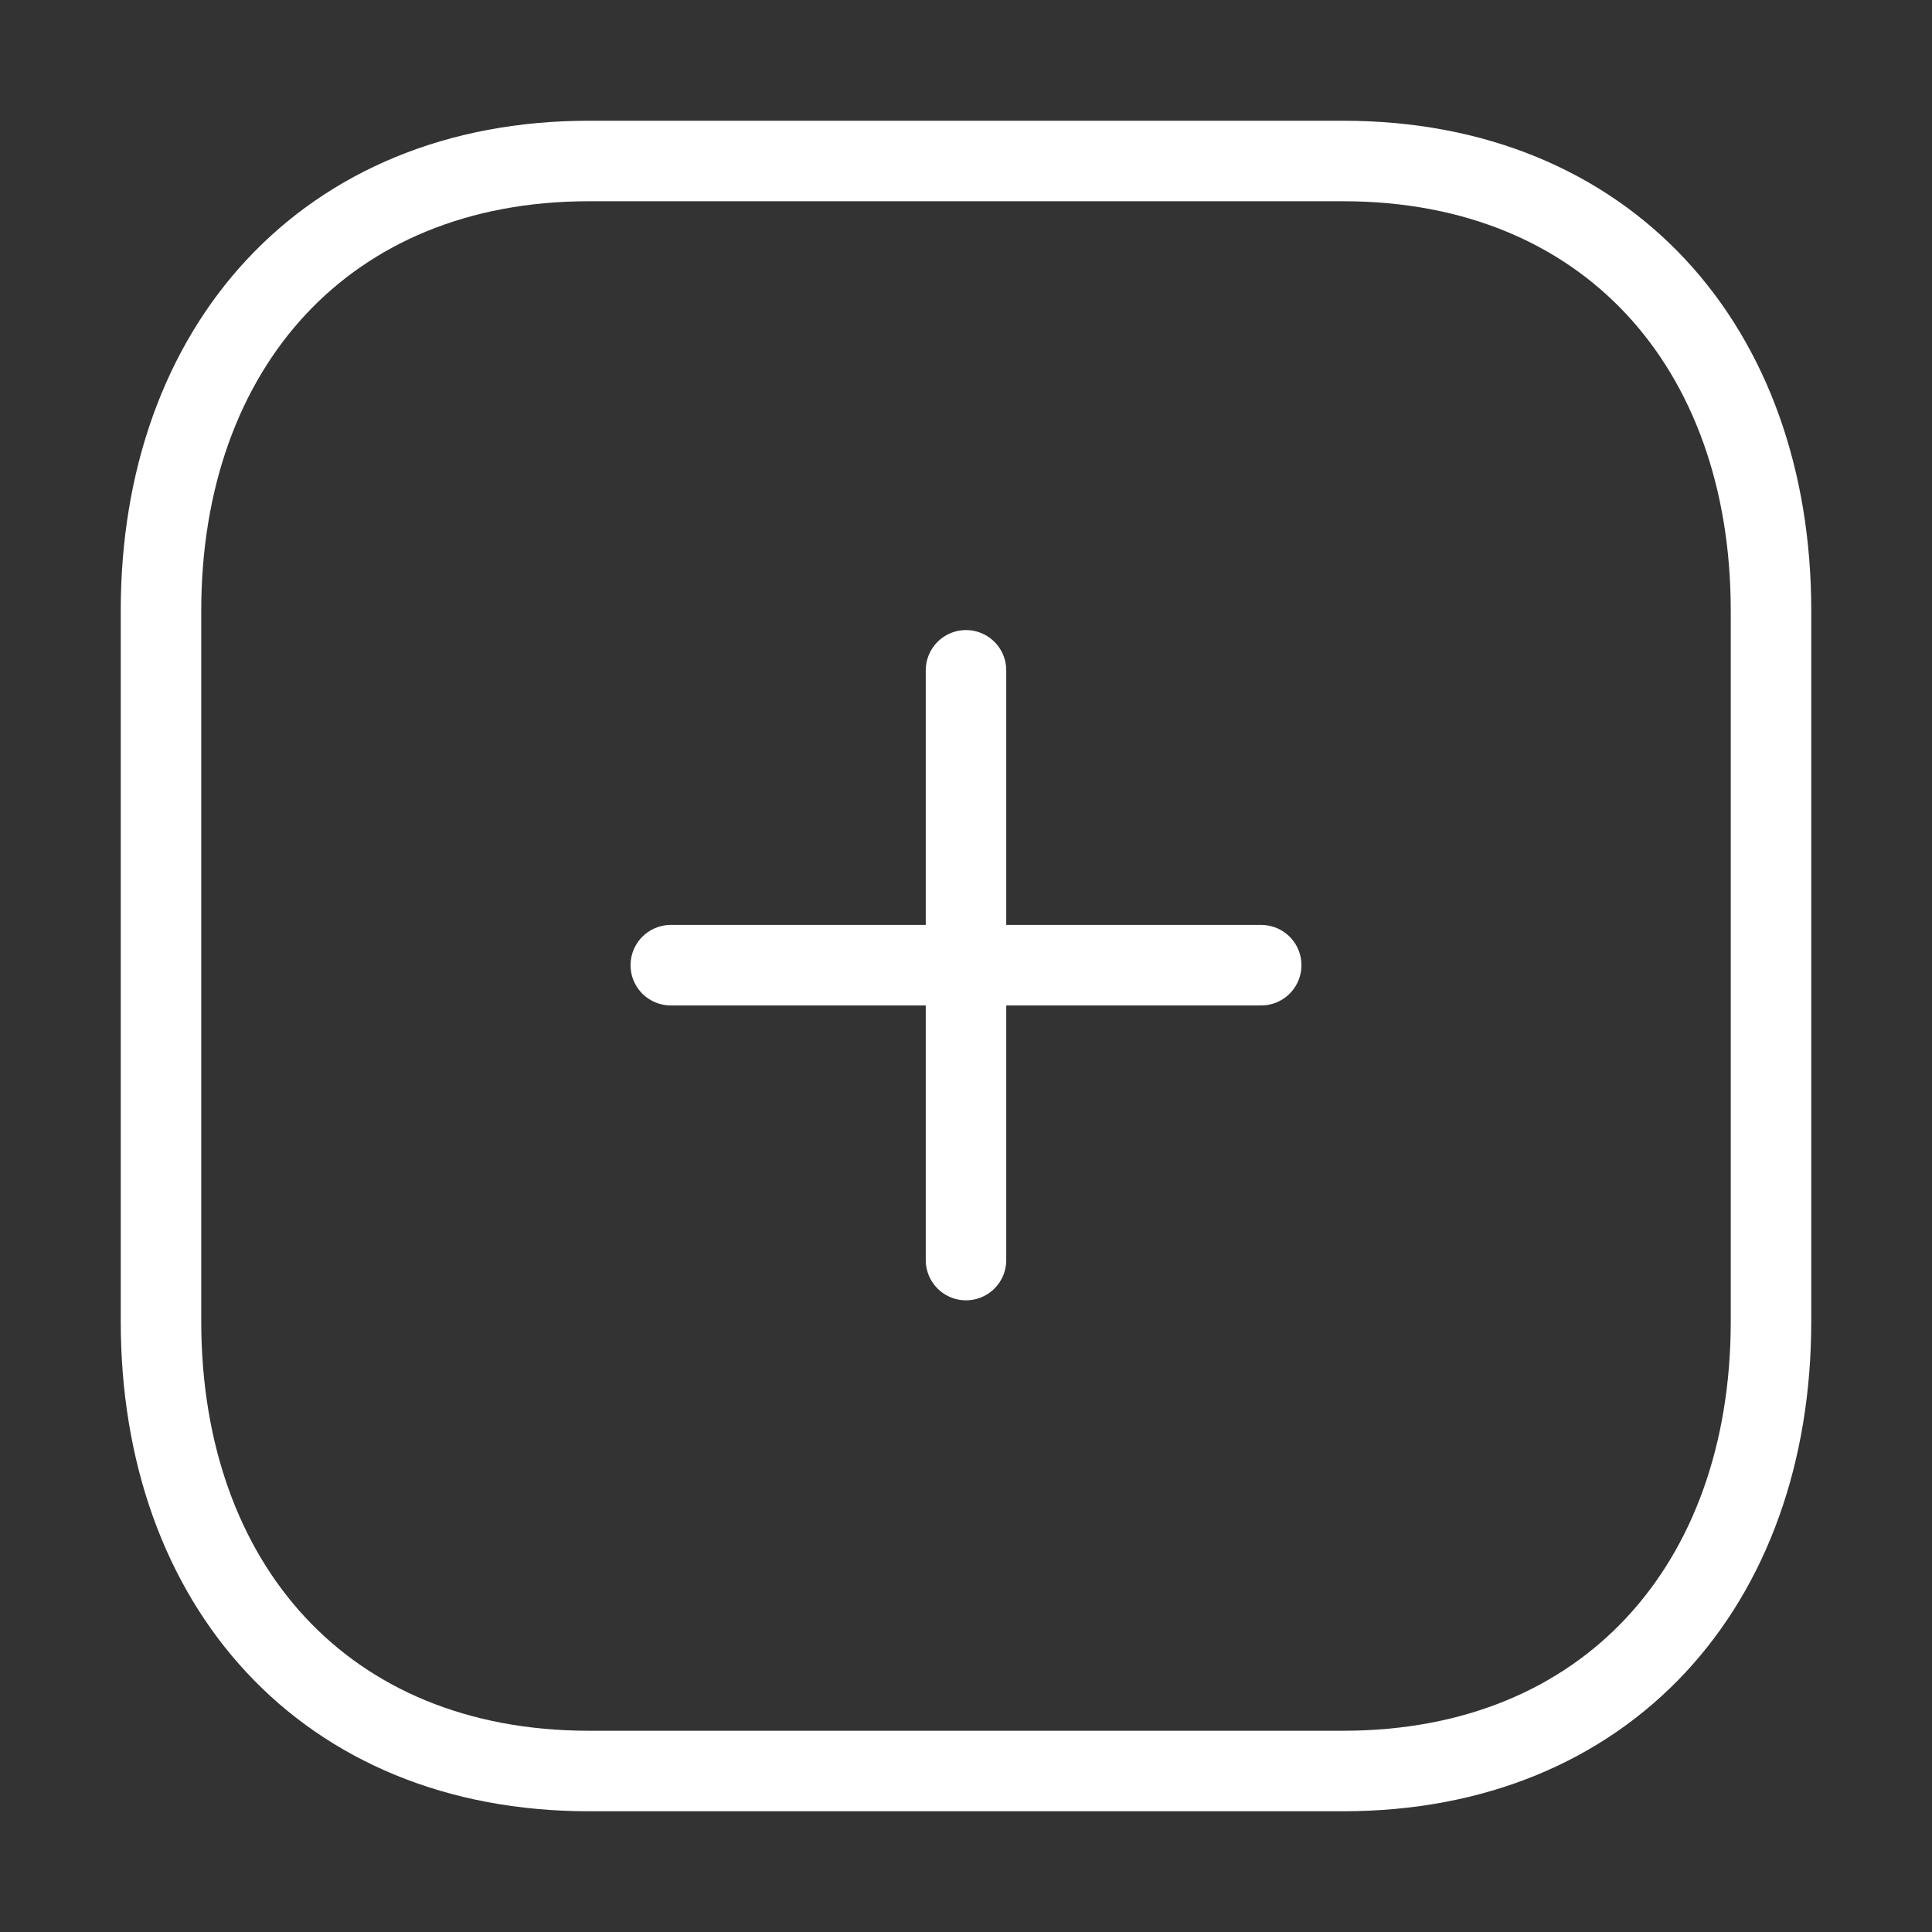 <svg viewBox="0 0 24 24" fill="none" xmlns="http://www.w3.org/2000/svg">
<rect x="0" y="0" width="24" height="24" fill="#333333" stroke="none"/>
<path fill-rule="evenodd" clip-rule="evenodd" d="M16.686 2H7.314C4.048 2 2 4.312 2 7.585V16.415C2 19.688 4.038 22 7.314 22H16.686C19.962 22 22 19.688 22 16.415V7.585C22 4.312 19.962 2 16.686 2Z" stroke="white" stroke-linecap="round" stroke-linejoin="round"/>
<path d="M12 8.327V15.653" stroke="white" stroke-linecap="round" stroke-linejoin="round"/>
<path d="M15.667 11.99H8.333" stroke="white" stroke-linecap="round" stroke-linejoin="round"/>
</svg>
